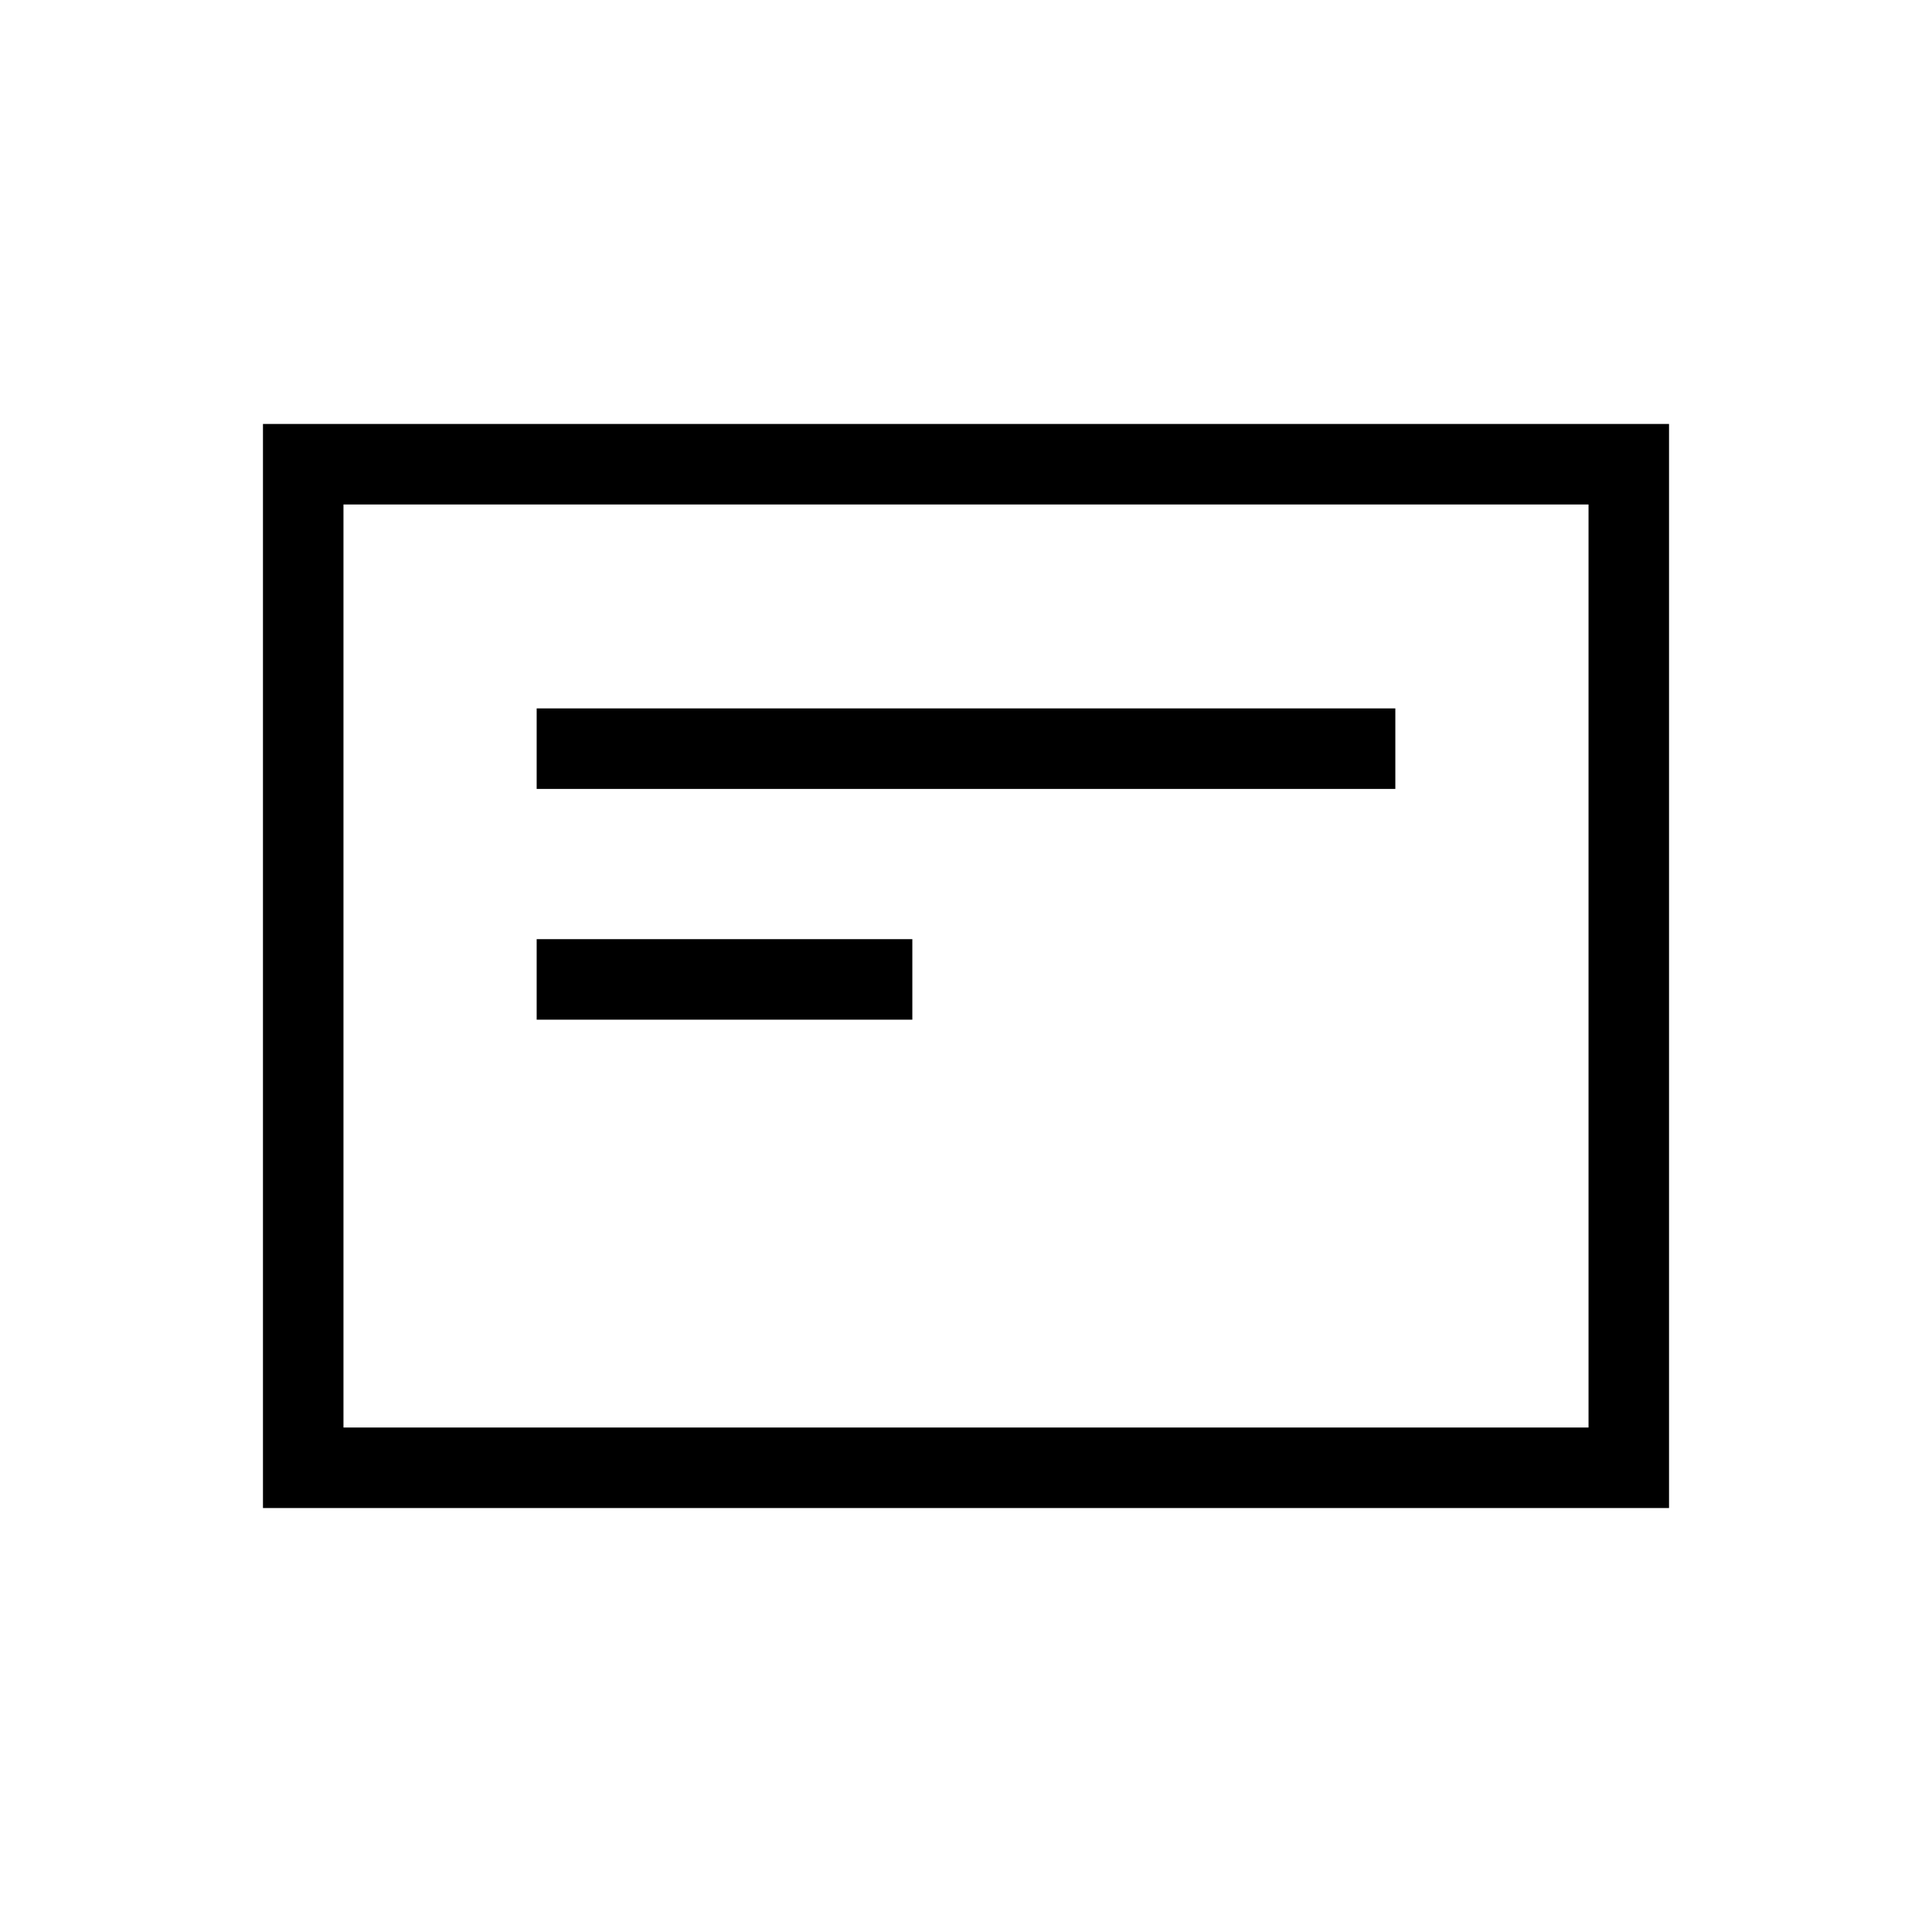 <svg viewBox="0 0 1024 1024" version="1.1" xmlns="http://www.w3.org/2000/svg">
  <path d="M139.378 224.711v574.578h745.244V224.711H139.378z m702.578 531.911H182.044V267.378h659.911v489.244zM739.556 375.467H284.444v42.667h455.111v-42.667z m-455.111 122.311h199.111V540.444h-199.111v-42.667z">
  </path>
</svg>